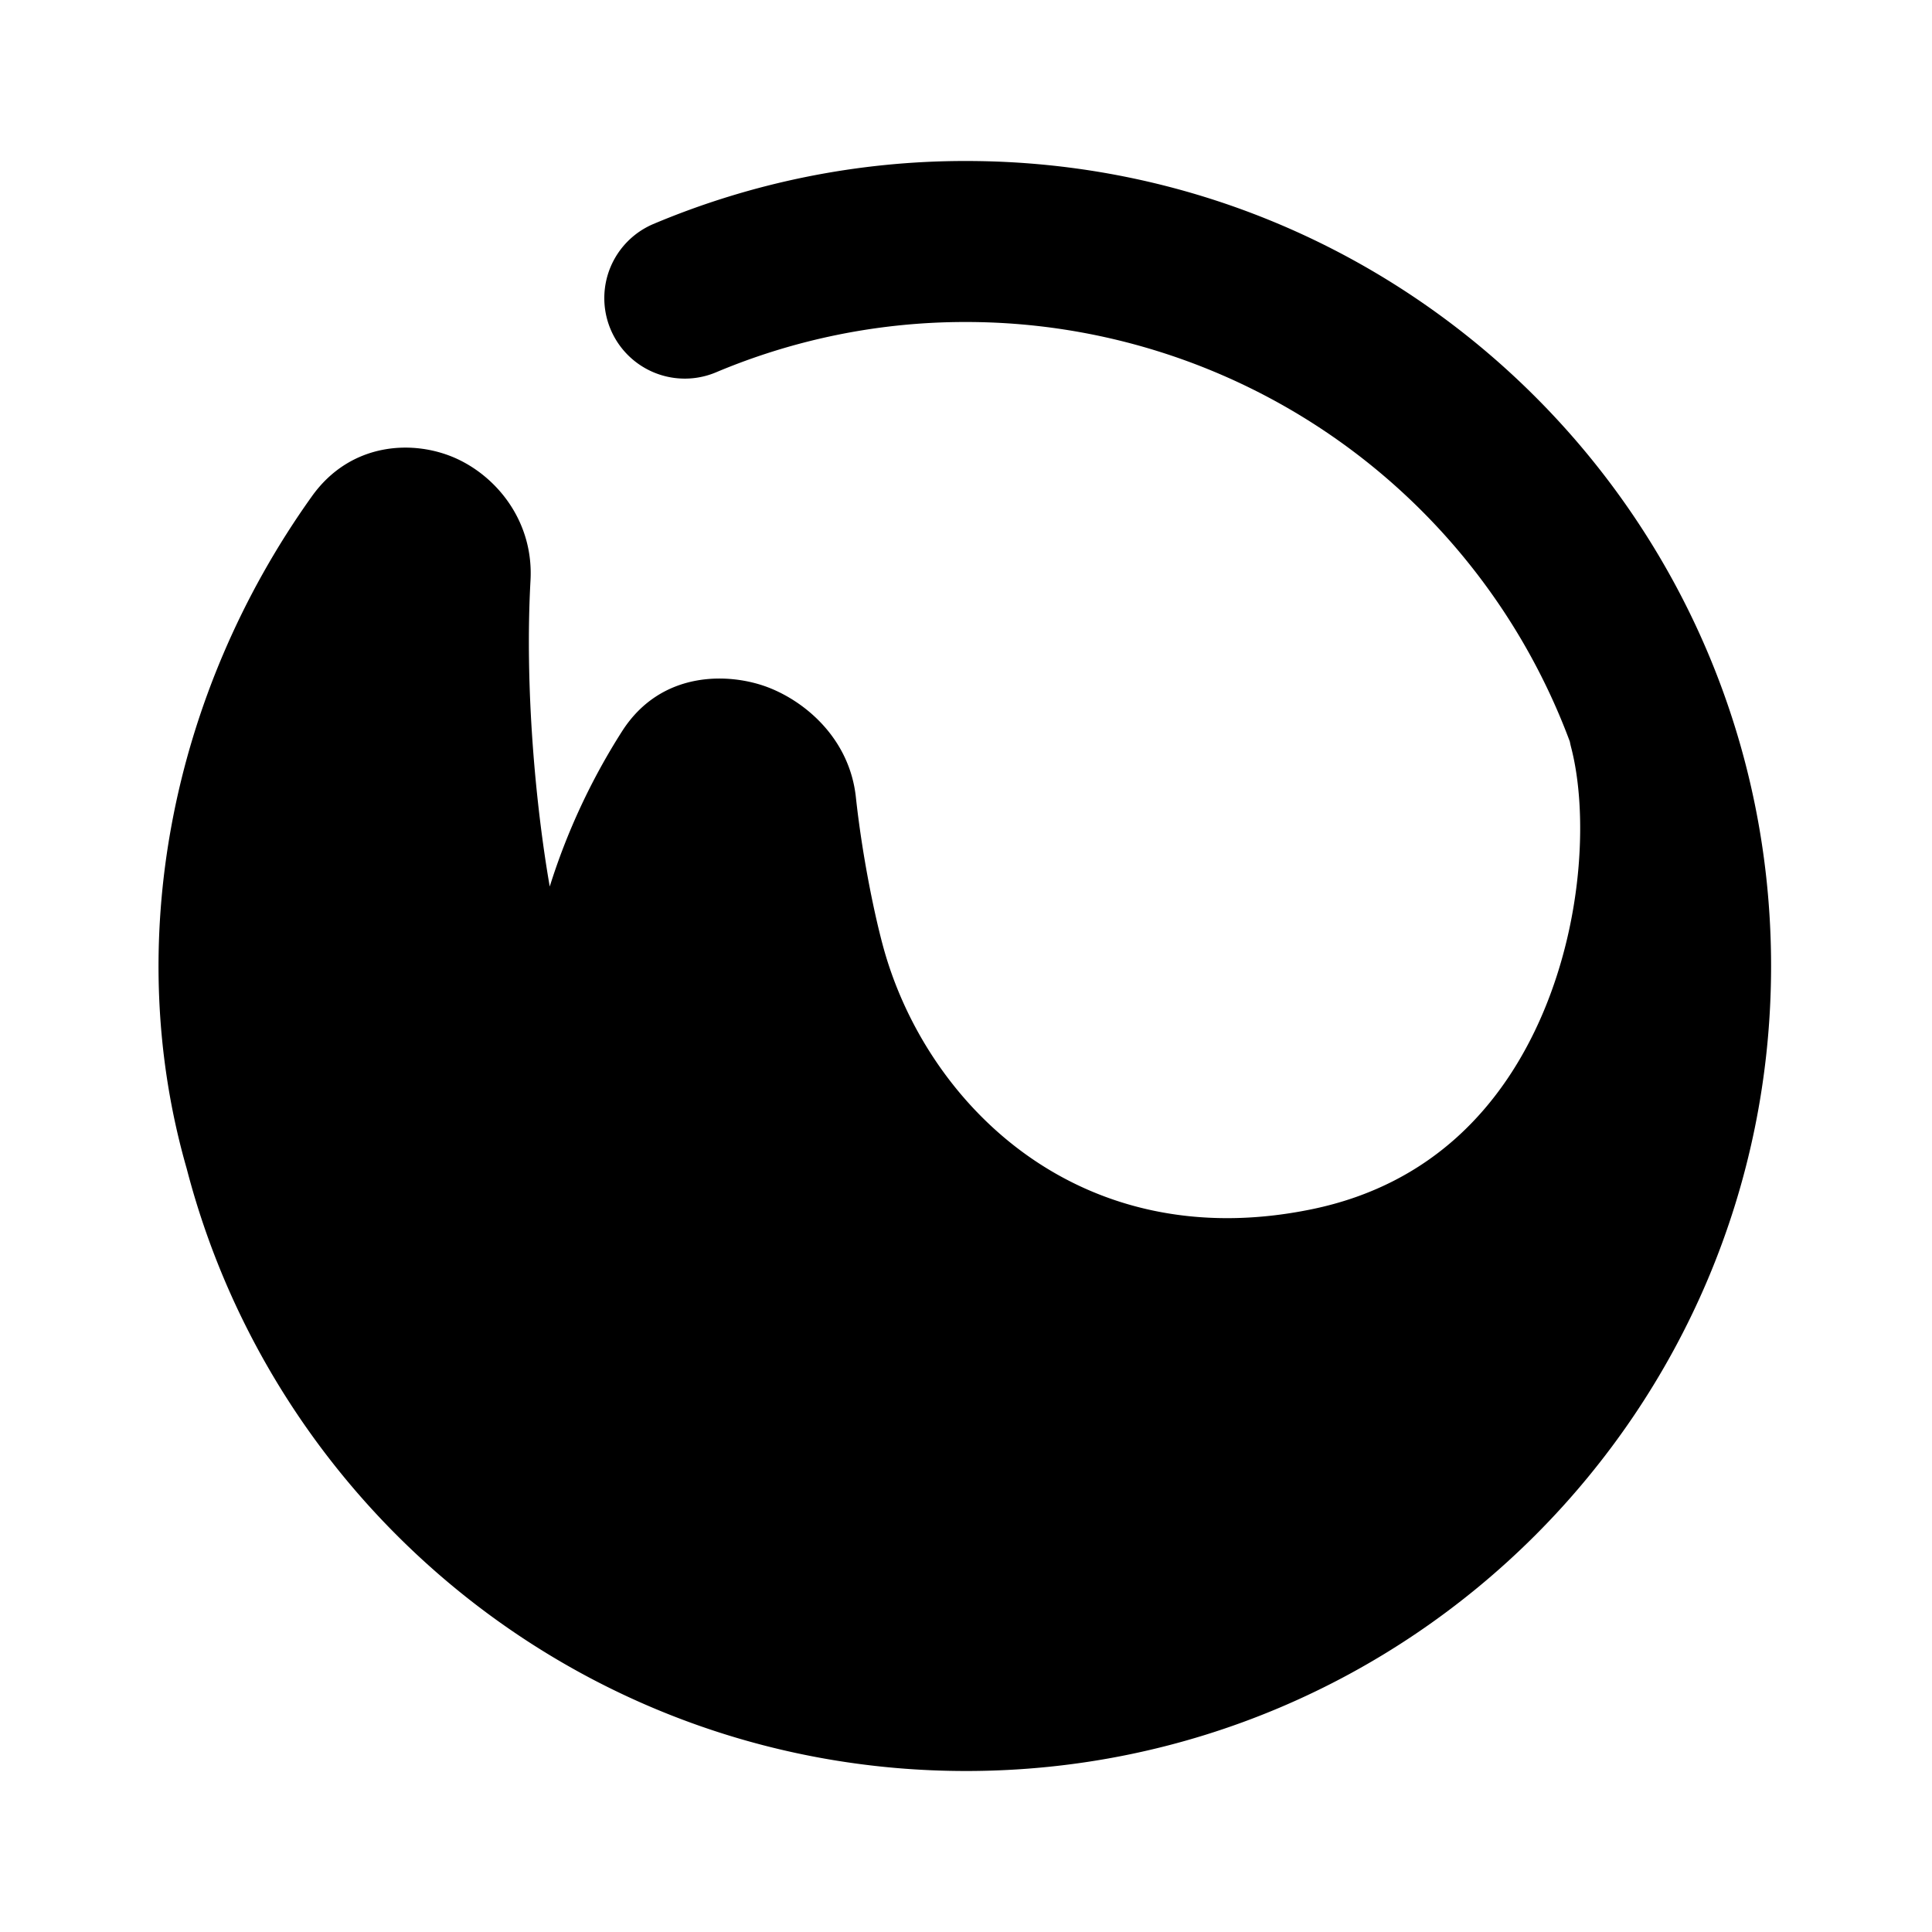 <svg xmlns="http://www.w3.org/2000/svg" width="24" height="24" viewBox="0 0 24 24" fill="none">
    <path fill="currentColor" fill-rule="evenodd" d="M12 4a7.972 7.972 0 0 0-3.11.627 1 1 0 0 1-.779-1.842A9.972 9.972 0 0 1 12.001 2c5.522 0 10 4.477 10 10s-4.478 10-10 10c-4.655 0-8.566-3.179-9.682-7.484-.8-2.784-.205-5.886 1.555-8.35.484-.679 1.277-.713 1.812-.462.51.24.944.795.904 1.507-.073 1.334.064 2.796.239 3.802a8.083 8.083 0 0 1 .898-1.928c.49-.767 1.345-.728 1.818-.545.471.182 1.009.643 1.087 1.363.074.684.215 1.393.334 1.838.524 1.955 2.431 3.879 5.332 3.28 1.482-.306 2.378-1.277 2.873-2.447.511-1.21.544-2.532.346-3.29a1.05 1.05 0 0 1-.016-.072A8.003 8.003 0 0 0 12.001 4" clip-rule="evenodd"/>
</svg>